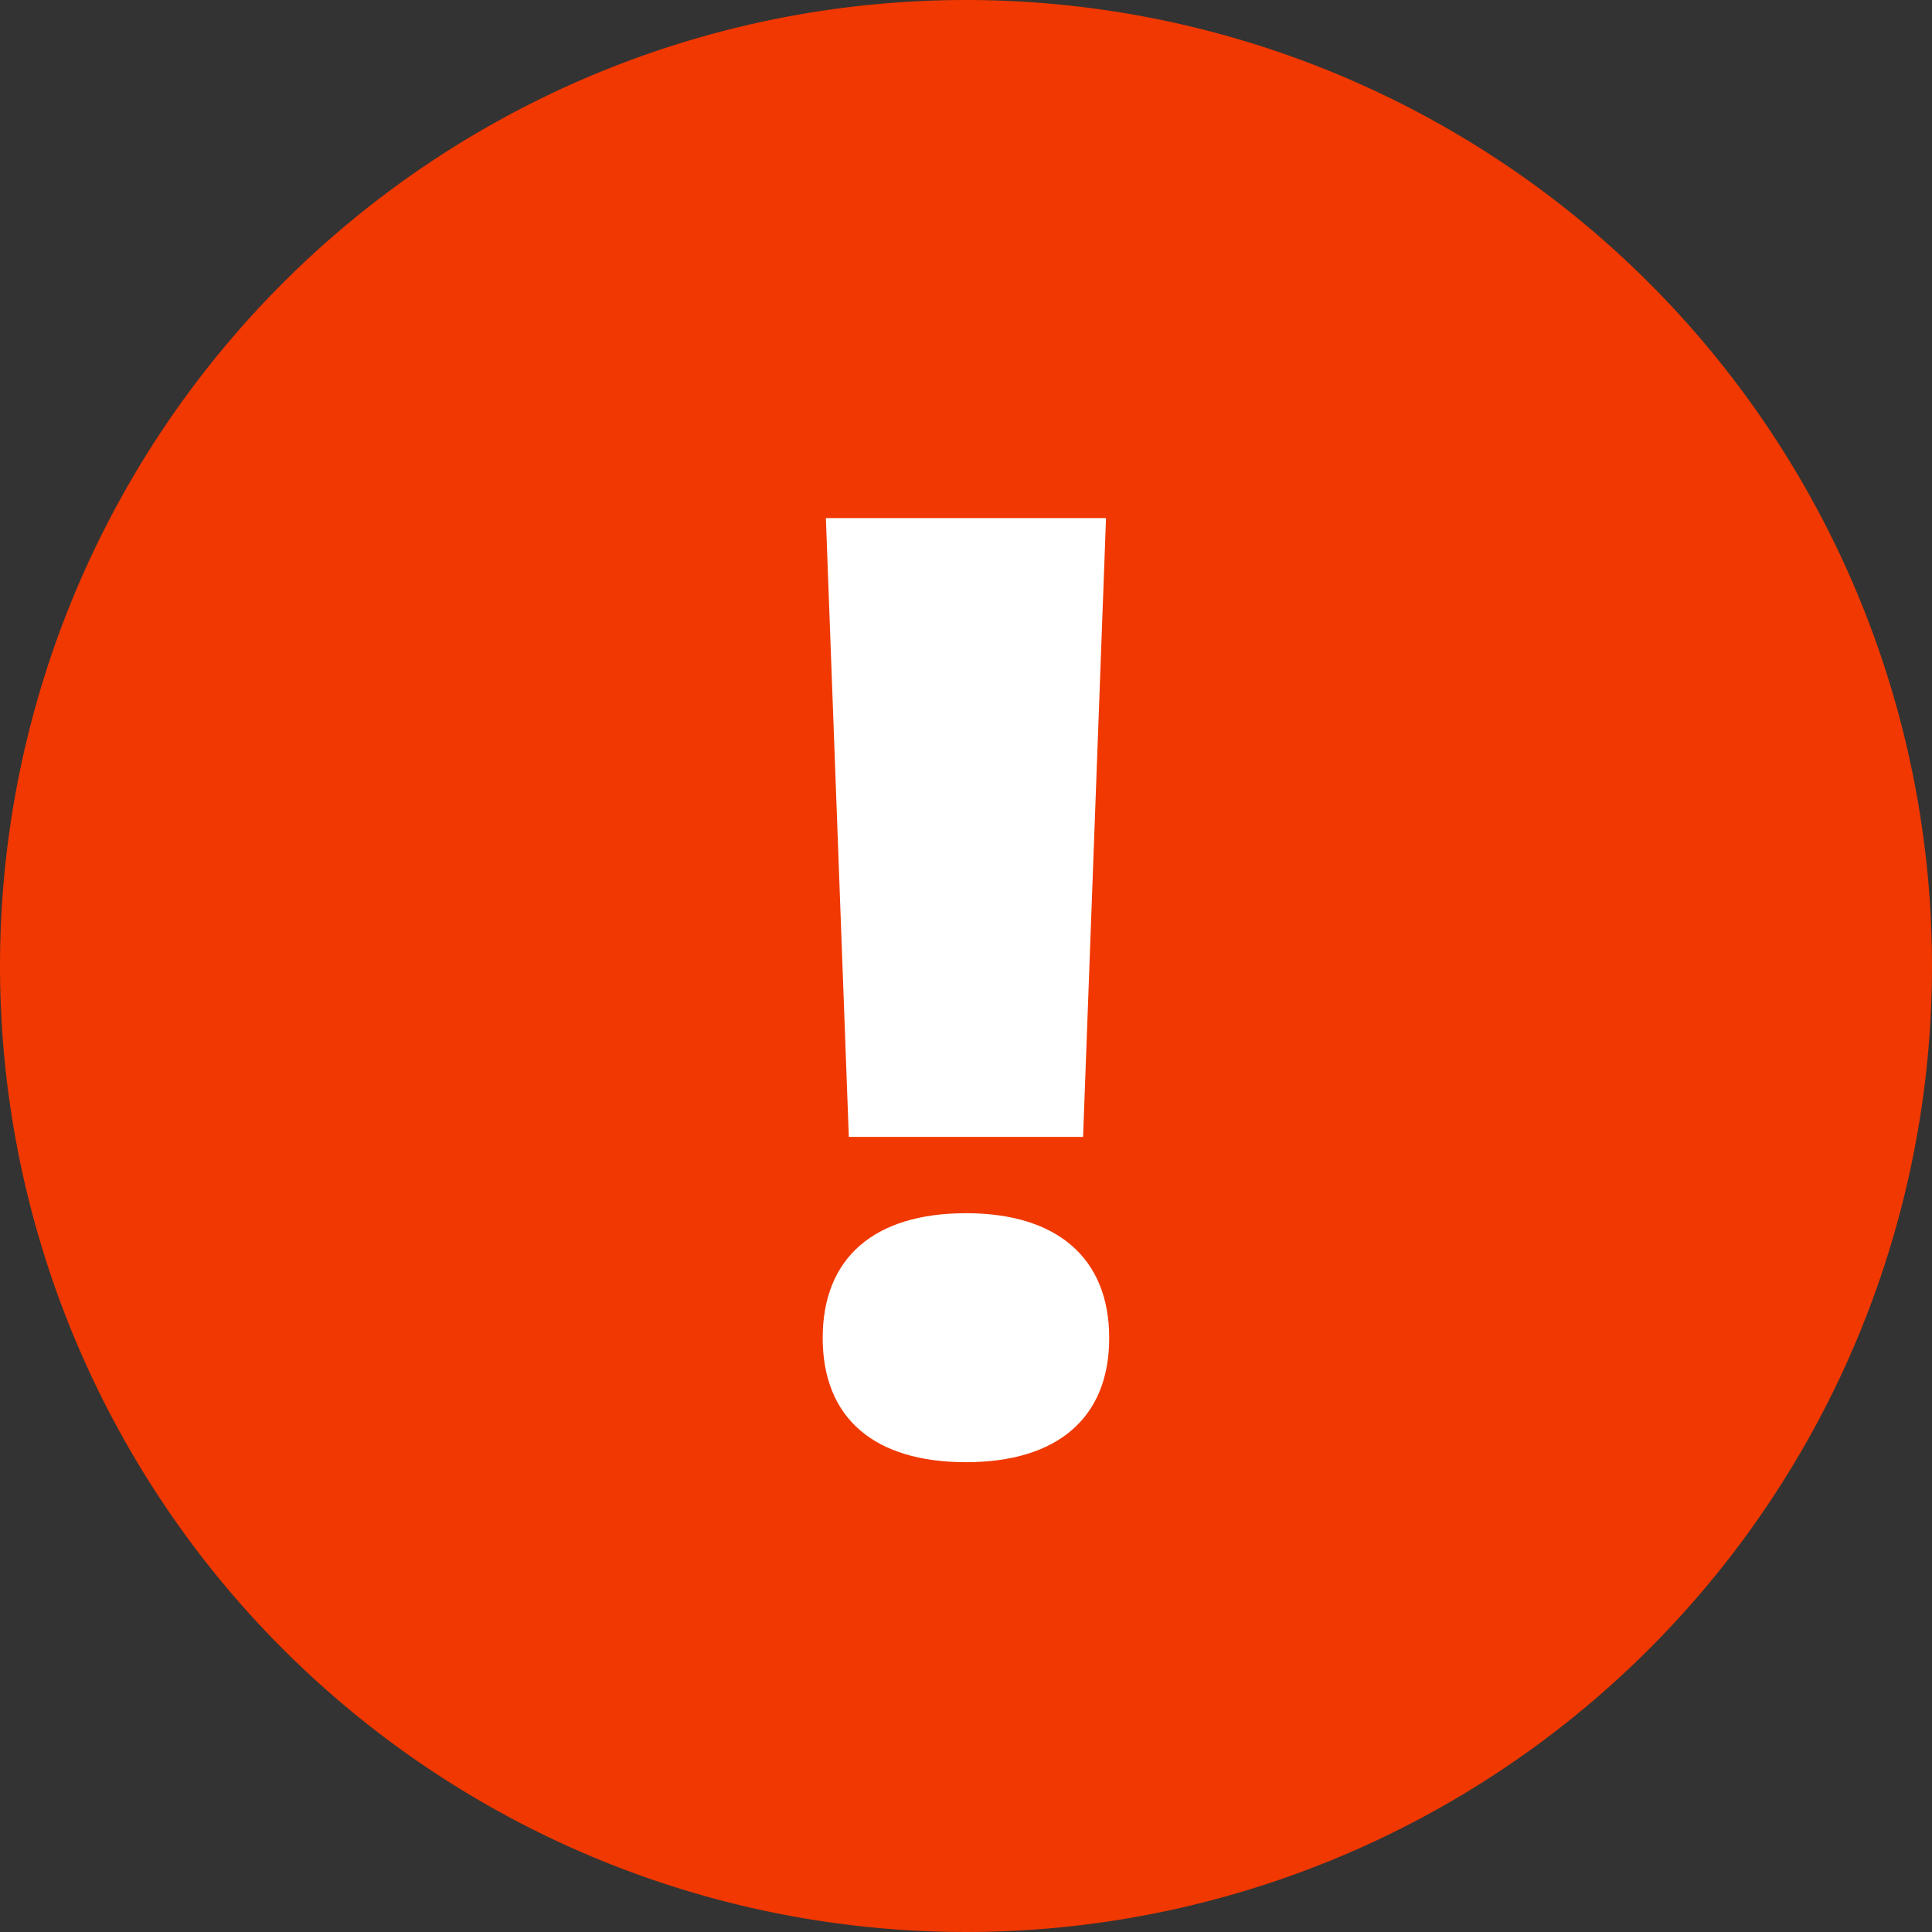 <svg xmlns="http://www.w3.org/2000/svg" width="40" height="40" viewBox="0 0 40 40"><rect x="0" y="0" width="40" height="40" fill="#333333" stroke="none"/><g transform="translate(-610 -158)"><path d="M20,0A20,20,0,1,1,0,20,20,20,0,0,1,20,0Z" transform="translate(610 158)" fill="#f03800"/><path d="M27.343,17.72h4.85l.475-12.812h-5.8Zm2.425,6.735c1.9,0,2.966-.923,2.966-2.57S31.666,19.3,29.768,19.3s-2.966.923-2.966,2.583S27.87,24.455,29.768,24.455Z" transform="translate(600.231 163.818)" fill="#fff"/></g></svg>